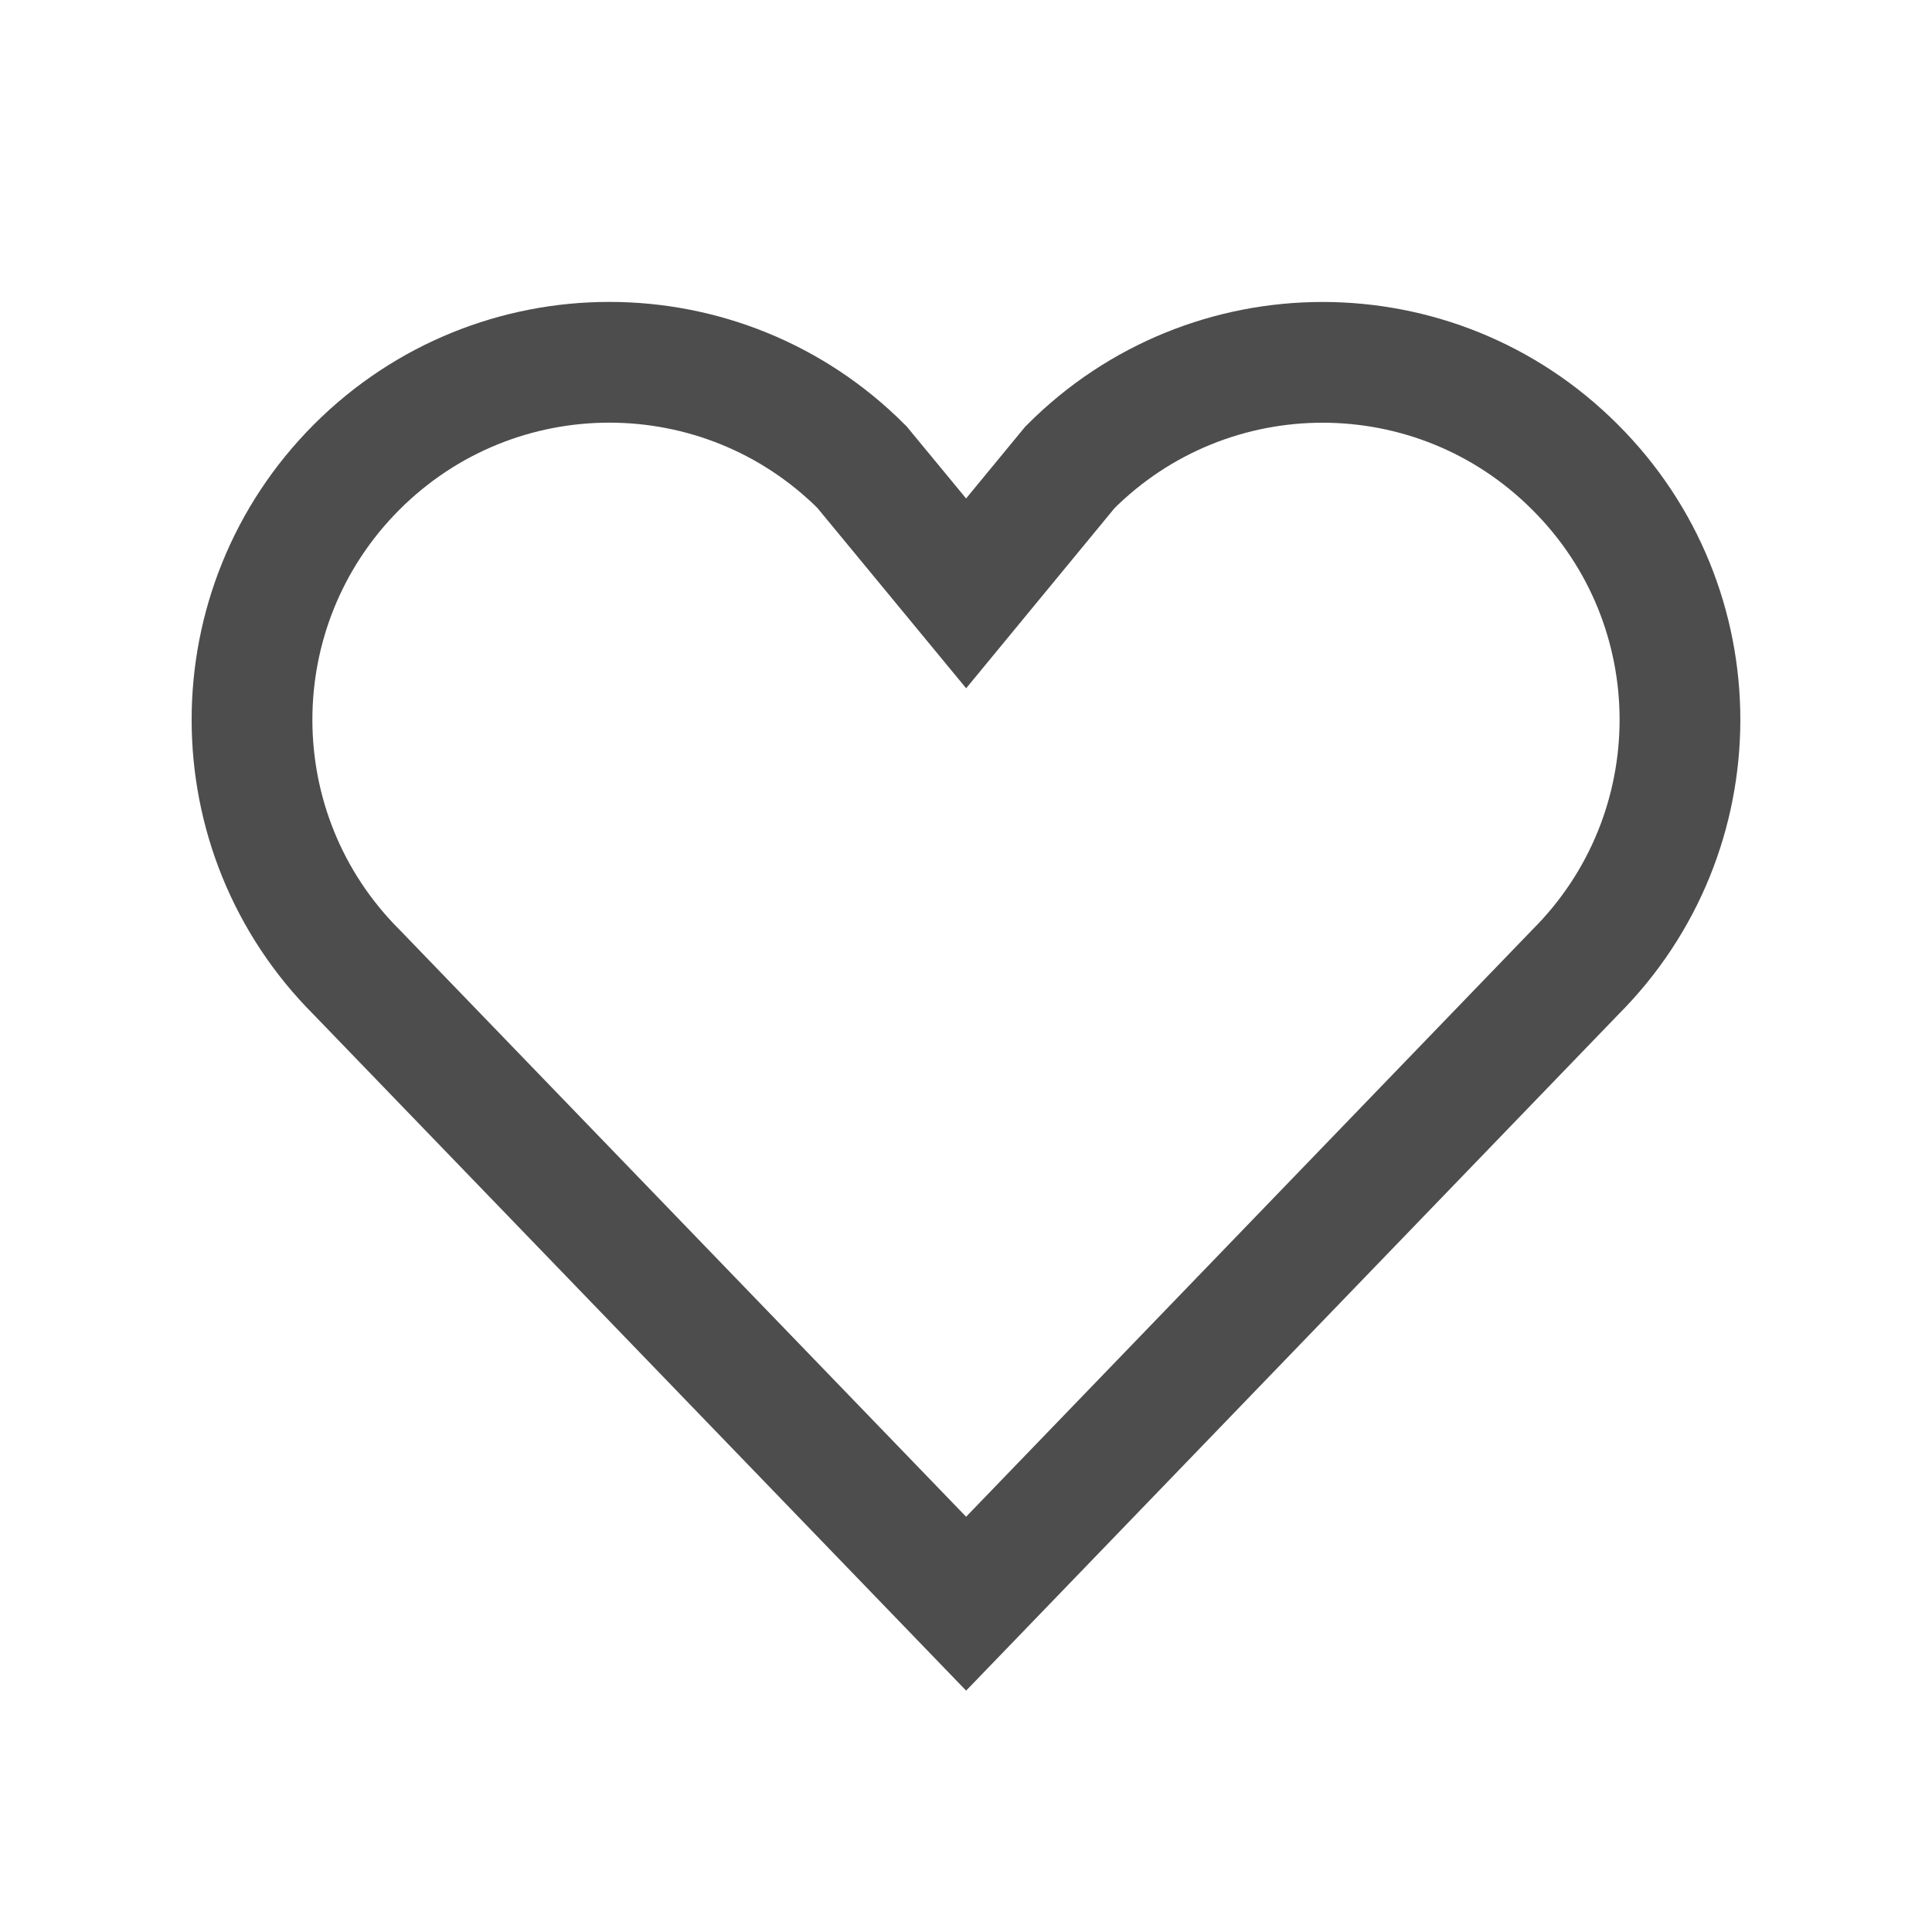 <?xml version="1.0" encoding="utf-8"?>
<!-- Generator: Adobe Illustrator 16.0.0, SVG Export Plug-In . SVG Version: 6.00 Build 0)  -->
<!DOCTYPE svg PUBLIC "-//W3C//DTD SVG 1.1//EN" "http://www.w3.org/Graphics/SVG/1.1/DTD/svg11.dtd">
<svg version="1.1" id="Layer_1" xmlns="http://www.w3.org/2000/svg" xmlns:xlink="http://www.w3.org/1999/xlink" x="0px" y="0px"
	 width="16px" height="16px" viewBox="0.5 32.5 16 16" enable-background="new 0.5 32.5 16 16" xml:space="preserve">
<path fill="none" stroke="#4D4D4D" stroke-miterlimit="10" d="M13.545,40.552l-5.044,5.229l-5.047-5.229
	c-1.156-1.155-1.156-3.027,0-4.184c1.156-1.157,3.029-1.157,4.184,0l0.863,1.046l0.86-1.044c1.155-1.159,3.029-1.159,4.184,0
	C14.702,37.524,14.702,39.396,13.545,40.552z"/>
</svg>
